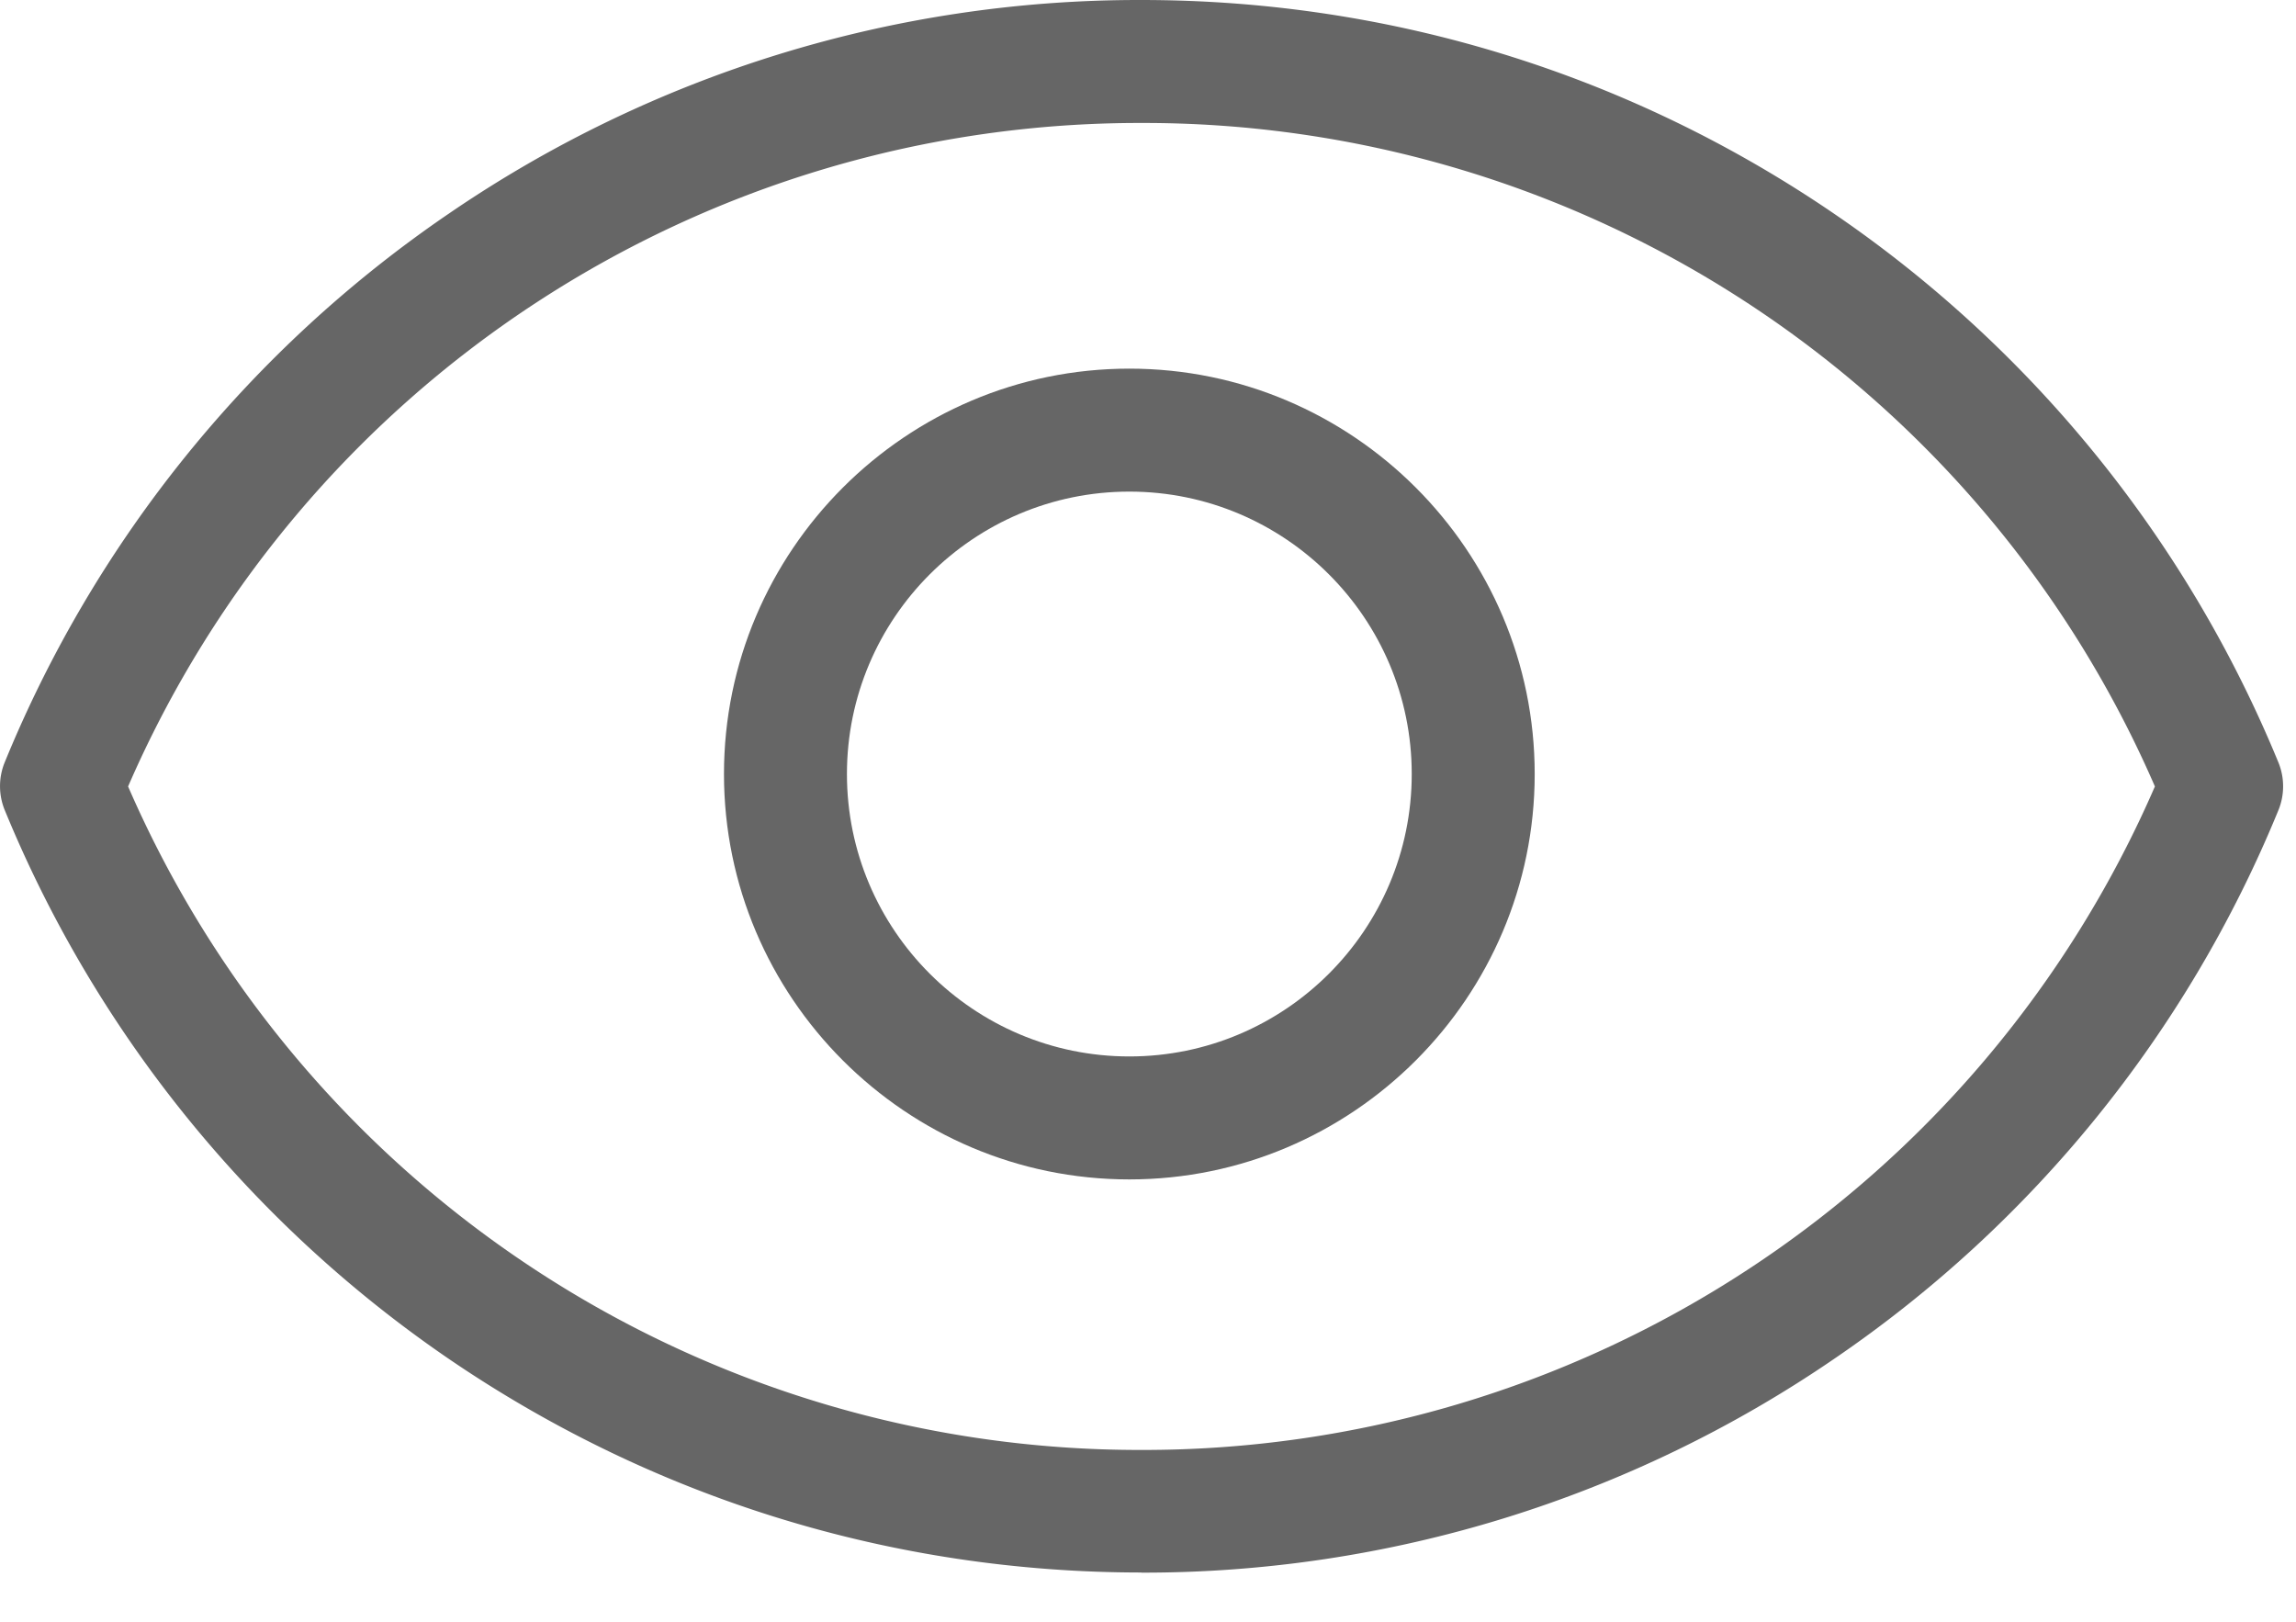 <?xml version="1.0" standalone="no"?><!DOCTYPE svg PUBLIC "-//W3C//DTD SVG 1.1//EN" "http://www.w3.org/Graphics/SVG/1.1/DTD/svg11.dtd"><svg t="1564127164515" class="icon" viewBox="0 0 1450 1024" version="1.1" xmlns="http://www.w3.org/2000/svg" p-id="4257" xmlns:xlink="http://www.w3.org/1999/xlink" width="283.203" height="200"><defs><style type="text/css"></style></defs><path d="M720.895 993.024c-157.013 0-307.967-46.592-437.333-134.826A777.385 777.385 0 0 1 2.816 511.148a39.851 39.851 0 0 1 0-29.355 773.972 773.972 0 0 1 280.746-346.965A771.412 771.412 0 0 1 720.895 0.002c157.098 0 308.053 46.677 437.333 134.912a777.385 777.385 0 0 1 280.832 346.965 39.851 39.851 0 0 1 0 29.355 773.972 773.972 0 0 1-280.746 346.879 772.009 772.009 0 0 1-437.418 134.997zM80.896 496.641a696.063 696.063 0 0 0 639.999 418.986 696.319 696.319 0 0 0 639.999-418.986 696.063 696.063 0 0 0-639.999-418.986 696.319 696.319 0 0 0-639.999 418.986z" fill="#666666" p-id="4258"></path><path d="M713.215 744.79c-141.056 0-256-114.944-256-256s114.944-256 256-256 256 114.944 256 256-114.944 256-256 256z m0-434.346c-98.389 0-178.346 79.957-178.346 178.346 0 98.389 79.957 178.346 178.346 178.346 98.389 0 178.346-79.957 178.346-178.346 0-98.389-79.957-178.346-178.346-178.346z" fill="#666666" p-id="4259"></path></svg>